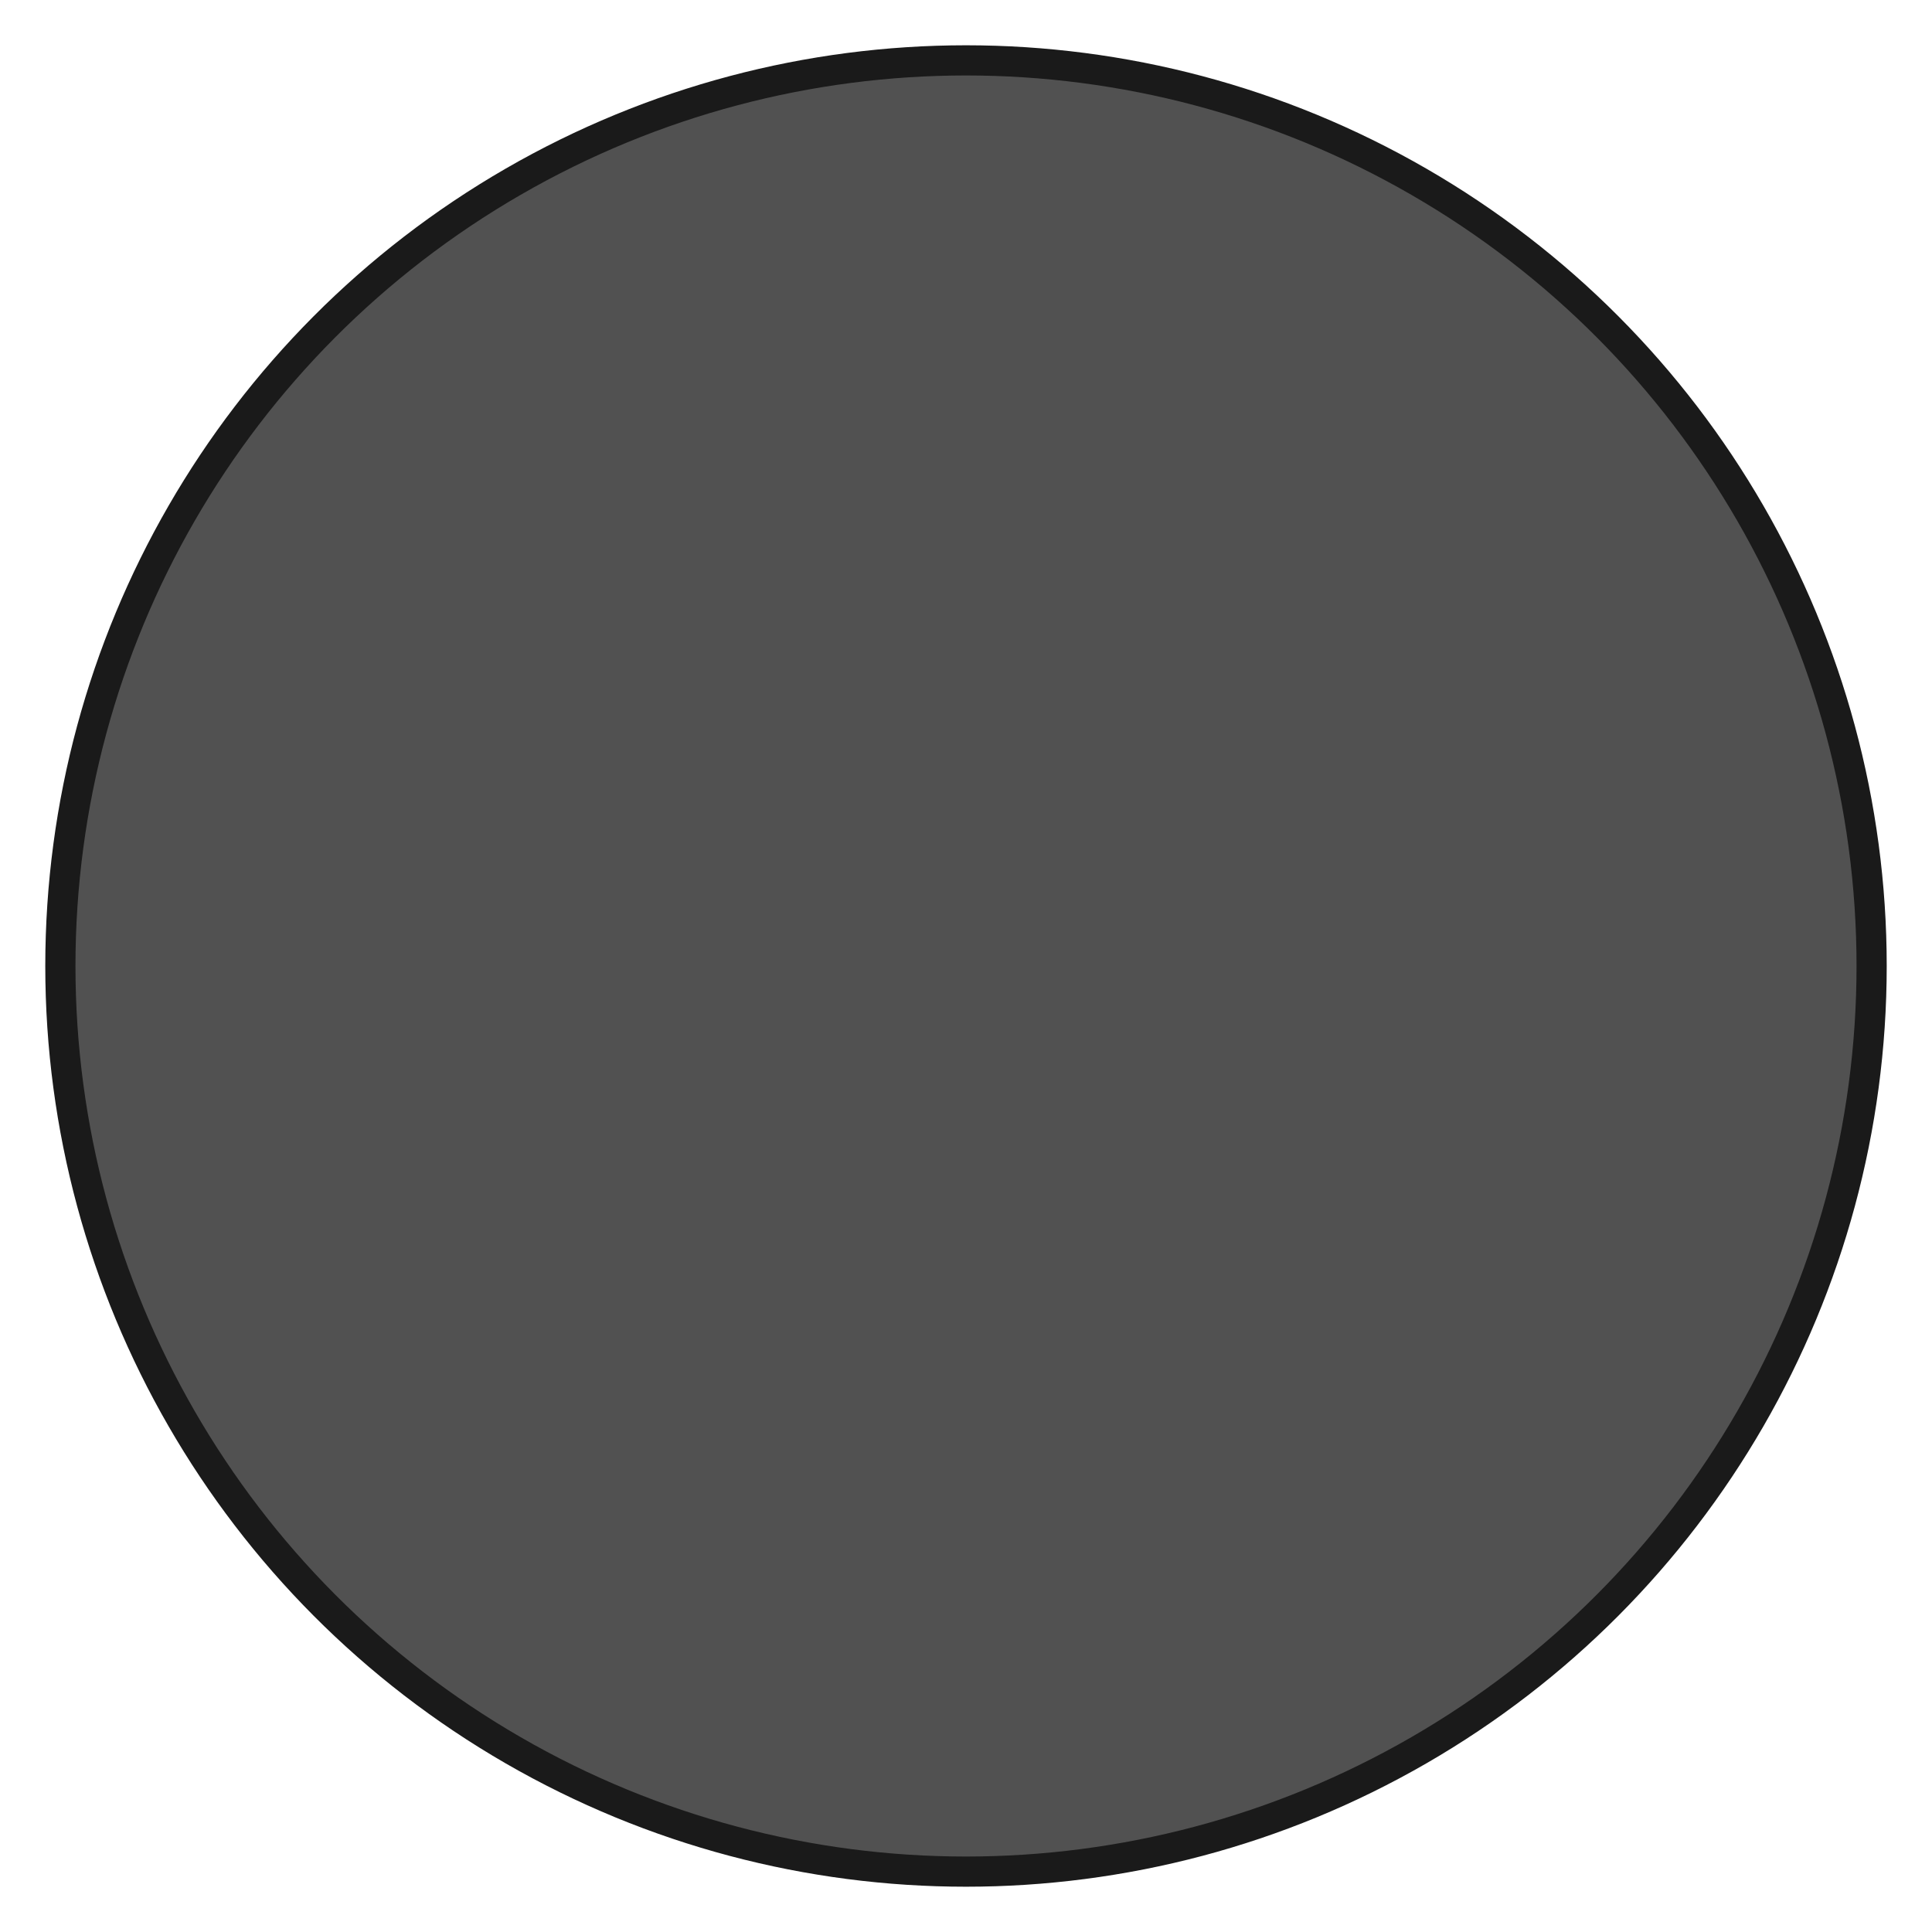 <svg xmlns="http://www.w3.org/2000/svg" width="64" height="64" stroke="#000" stroke-linecap="round"
     stroke-linejoin="round" fill="#fff" fill-rule="evenodd">
    <circle cx="32" cy="32" fill="#515151" stroke="#1a1a1a" r="30"/>
</svg>